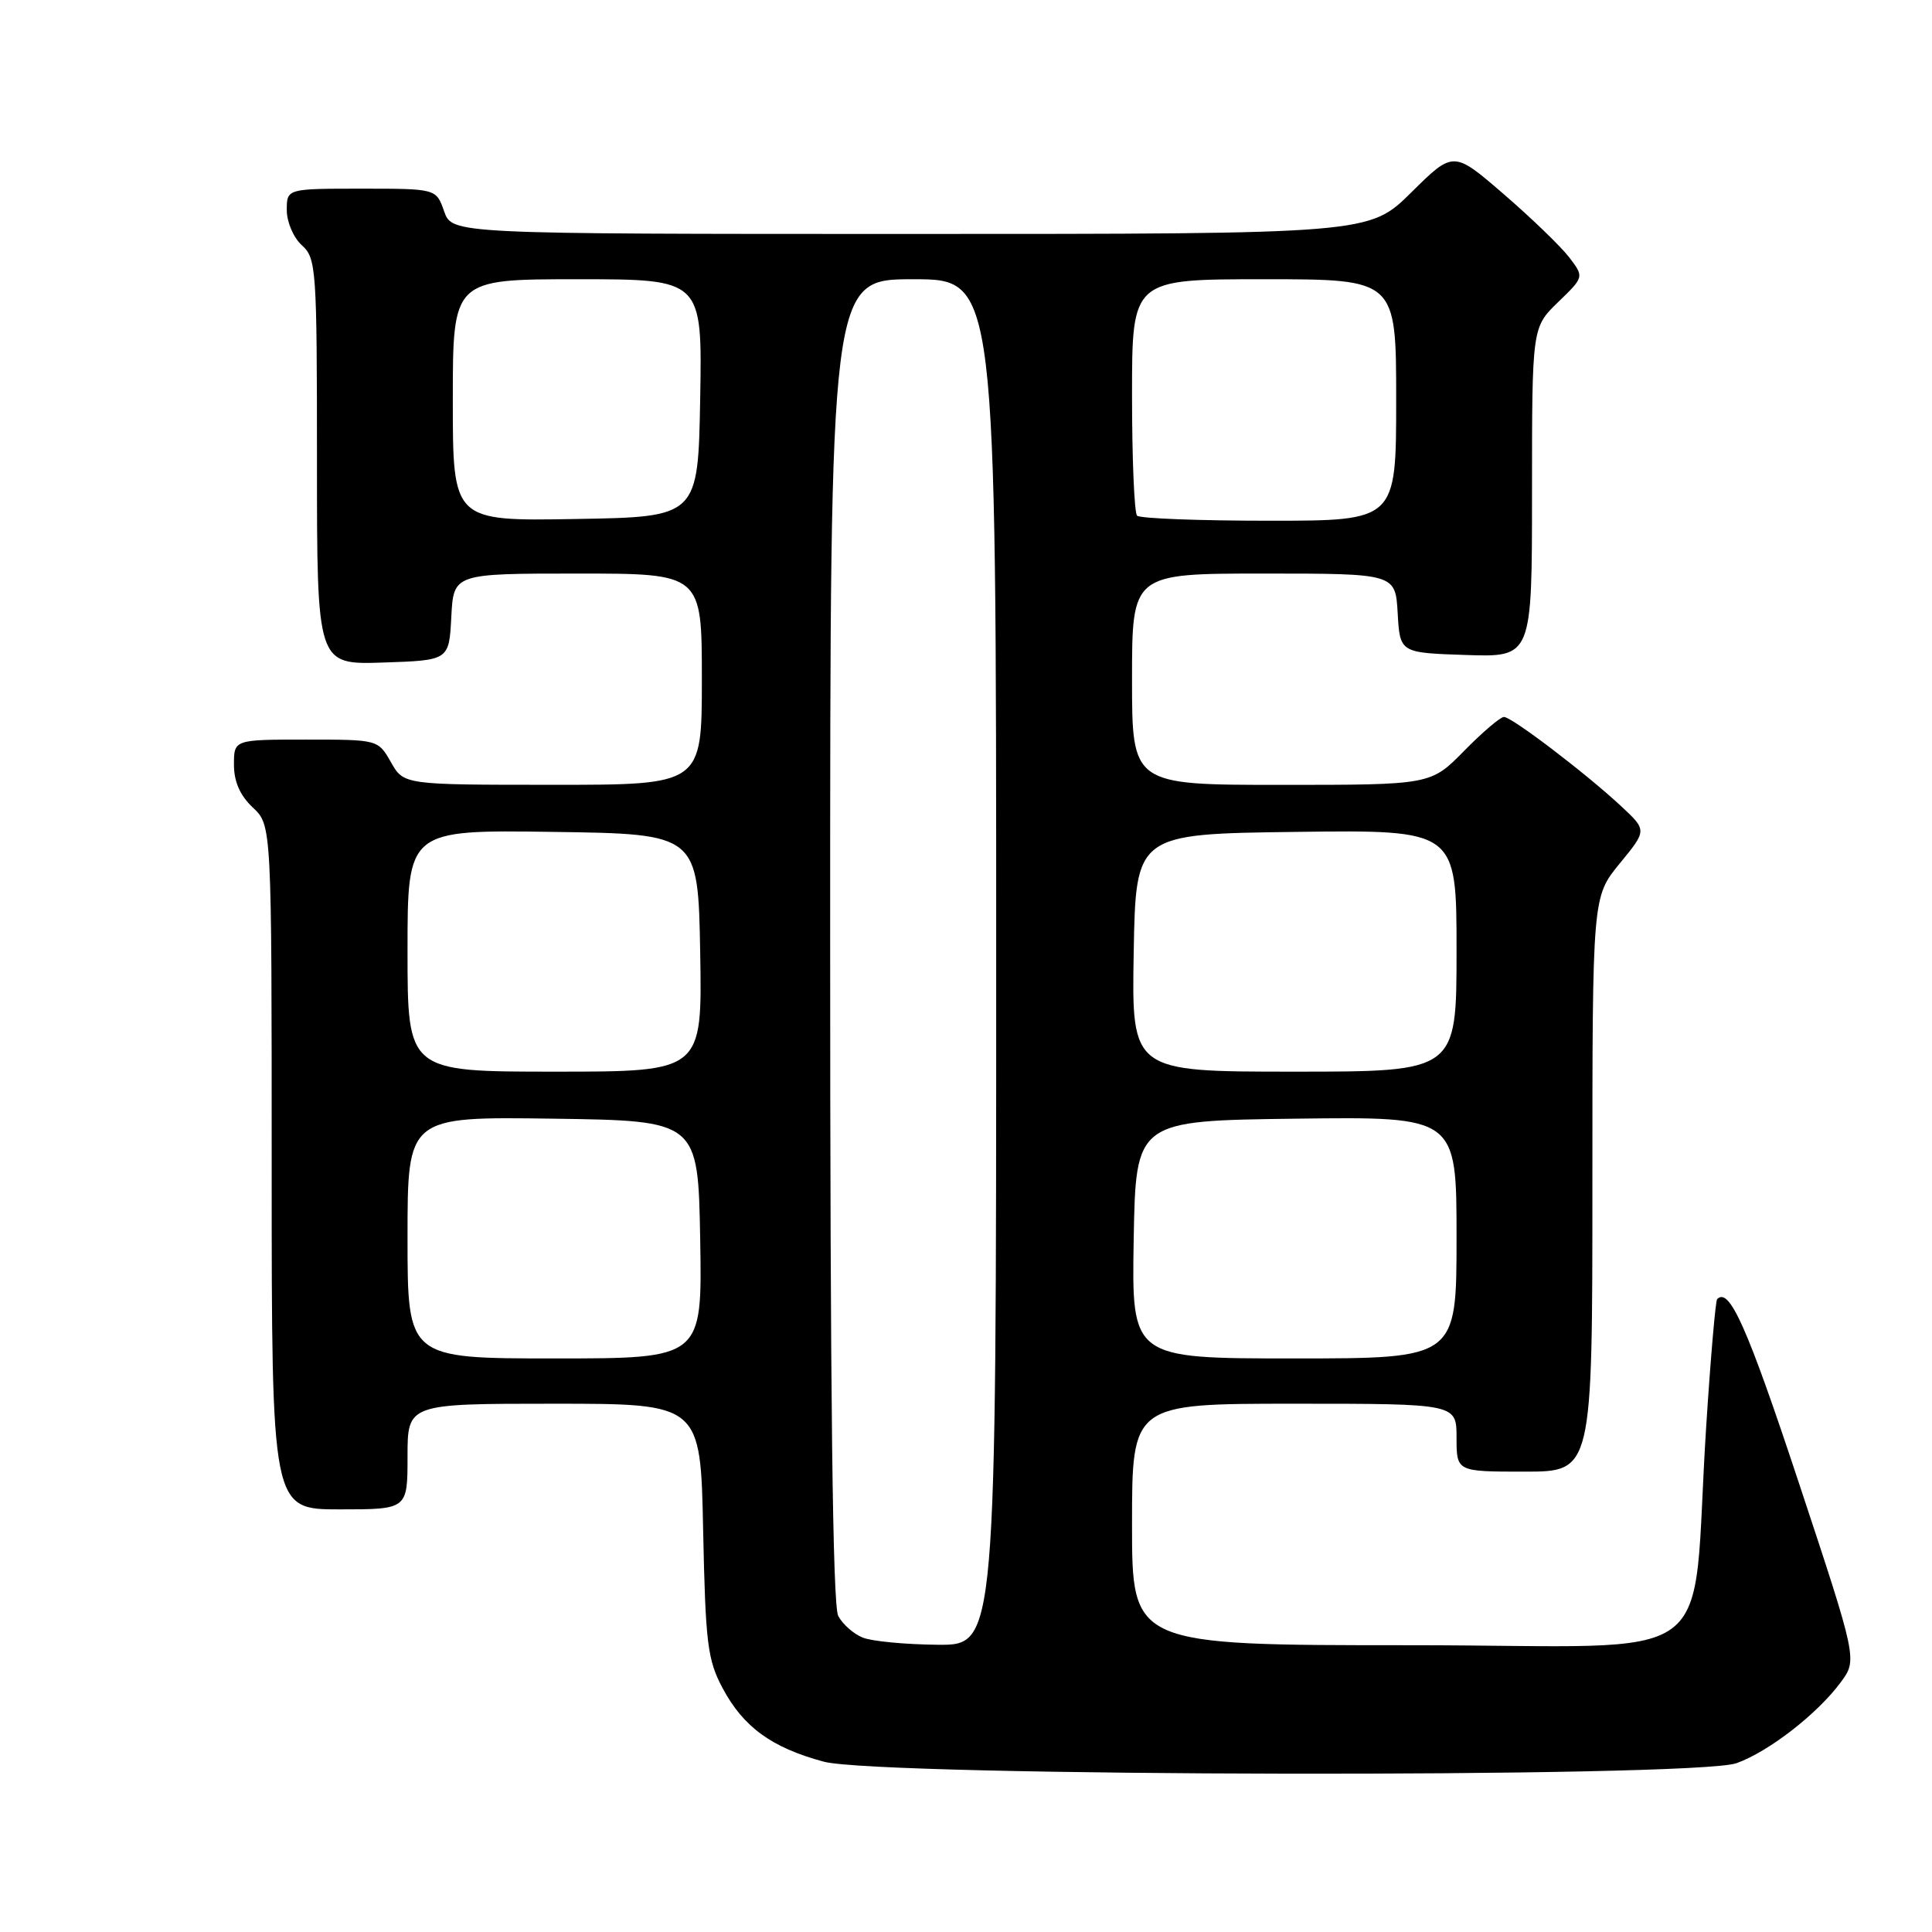 <?xml version="1.0" encoding="UTF-8" standalone="no"?>
<!DOCTYPE svg PUBLIC "-//W3C//DTD SVG 1.1//EN" "http://www.w3.org/Graphics/SVG/1.1/DTD/svg11.dtd" >
<svg xmlns="http://www.w3.org/2000/svg" xmlns:xlink="http://www.w3.org/1999/xlink" version="1.1" viewBox="0 0 256 256">
 <g >
 <path fill="currentColor"
d=" M 230.10 233.63 C 234.37 232.10 240.81 227.10 243.90 222.92 C 246.12 219.92 246.12 219.92 238.31 196.34 C 231.50 175.79 229.15 170.51 227.53 172.14 C 227.32 172.35 226.66 179.94 226.08 189.01 C 223.97 221.78 229.08 218.00 186.92 218.00 C 150.00 218.00 150.00 218.00 150.00 202.00 C 150.00 186.00 150.00 186.00 171.50 186.00 C 193.00 186.00 193.00 186.00 193.00 190.50 C 193.00 195.00 193.00 195.00 202.00 195.00 C 211.00 195.00 211.00 195.00 211.00 156.92 C 211.00 118.84 211.00 118.84 214.61 114.43 C 218.23 110.02 218.23 110.02 214.87 106.88 C 210.21 102.53 200.33 95.00 199.28 95.00 C 198.81 95.00 196.43 97.02 194.00 99.50 C 189.58 104.00 189.58 104.00 169.79 104.00 C 150.00 104.00 150.00 104.00 150.00 90.00 C 150.00 76.00 150.00 76.00 167.45 76.00 C 184.90 76.00 184.90 76.00 185.20 81.25 C 185.50 86.50 185.50 86.50 194.25 86.79 C 203.00 87.08 203.00 87.08 203.00 65.24 C 203.00 43.39 203.00 43.39 206.45 40.04 C 209.91 36.70 209.91 36.70 207.93 34.10 C 206.83 32.67 202.94 28.91 199.27 25.74 C 192.59 19.97 192.59 19.97 187.01 25.49 C 181.44 31.00 181.44 31.00 120.67 31.00 C 59.90 31.00 59.90 31.00 58.85 28.00 C 57.80 25.00 57.80 25.00 47.90 25.00 C 38.00 25.00 38.00 25.00 38.00 27.85 C 38.00 29.42 38.89 31.50 40.00 32.50 C 41.91 34.22 42.00 35.58 42.00 61.19 C 42.00 88.08 42.00 88.08 50.75 87.79 C 59.50 87.50 59.50 87.50 59.80 81.75 C 60.10 76.00 60.10 76.00 76.55 76.00 C 93.00 76.00 93.00 76.00 93.00 90.00 C 93.00 104.00 93.00 104.00 73.25 103.99 C 53.50 103.99 53.50 103.99 51.80 100.99 C 50.09 98.00 50.09 98.00 40.55 98.00 C 31.00 98.00 31.00 98.00 31.00 101.33 C 31.00 103.58 31.81 105.41 33.50 107.00 C 36.00 109.35 36.00 109.35 36.00 154.67 C 36.00 200.00 36.00 200.00 45.00 200.00 C 54.00 200.00 54.00 200.00 54.00 193.00 C 54.00 186.00 54.00 186.00 73.42 186.00 C 92.83 186.00 92.83 186.00 93.17 202.75 C 93.48 217.75 93.75 219.94 95.74 223.67 C 98.49 228.84 102.24 231.57 109.15 233.43 C 116.59 235.43 224.55 235.61 230.10 233.63 Z  M 114.32 216.99 C 113.11 216.51 111.65 215.22 111.07 214.12 C 110.33 212.76 110.00 184.61 110.00 124.57 C 110.00 37.00 110.00 37.00 121.00 37.00 C 132.00 37.00 132.00 37.00 132.00 127.50 C 132.00 218.00 132.00 218.00 124.25 217.94 C 119.99 217.90 115.52 217.48 114.32 216.99 Z  M 54.00 163.98 C 54.00 147.96 54.00 147.96 73.25 148.23 C 92.50 148.50 92.50 148.50 92.78 164.25 C 93.05 180.00 93.05 180.00 73.53 180.00 C 54.00 180.00 54.00 180.00 54.00 163.98 Z  M 150.22 164.25 C 150.50 148.50 150.50 148.50 171.75 148.23 C 193.00 147.96 193.00 147.96 193.00 163.98 C 193.00 180.00 193.00 180.00 171.47 180.00 C 149.95 180.00 149.95 180.00 150.22 164.25 Z  M 54.00 125.98 C 54.00 109.96 54.00 109.96 73.25 110.23 C 92.50 110.50 92.50 110.50 92.78 126.25 C 93.05 142.00 93.05 142.00 73.53 142.00 C 54.00 142.00 54.00 142.00 54.00 125.98 Z  M 150.22 126.25 C 150.50 110.50 150.50 110.50 171.75 110.23 C 193.00 109.96 193.00 109.96 193.00 125.98 C 193.00 142.00 193.00 142.00 171.47 142.00 C 149.95 142.00 149.95 142.00 150.22 126.25 Z  M 60.00 53.02 C 60.00 37.00 60.00 37.00 76.53 37.00 C 93.05 37.00 93.05 37.00 92.78 52.75 C 92.50 68.50 92.50 68.50 76.25 68.77 C 60.00 69.05 60.00 69.05 60.00 53.02 Z  M 150.67 68.33 C 150.30 67.97 150.00 60.77 150.00 52.33 C 150.00 37.00 150.00 37.00 167.50 37.00 C 185.00 37.00 185.00 37.00 185.00 53.00 C 185.00 69.00 185.00 69.00 168.17 69.00 C 158.91 69.00 151.03 68.70 150.67 68.33 Z "/>
</g>
</svg>
